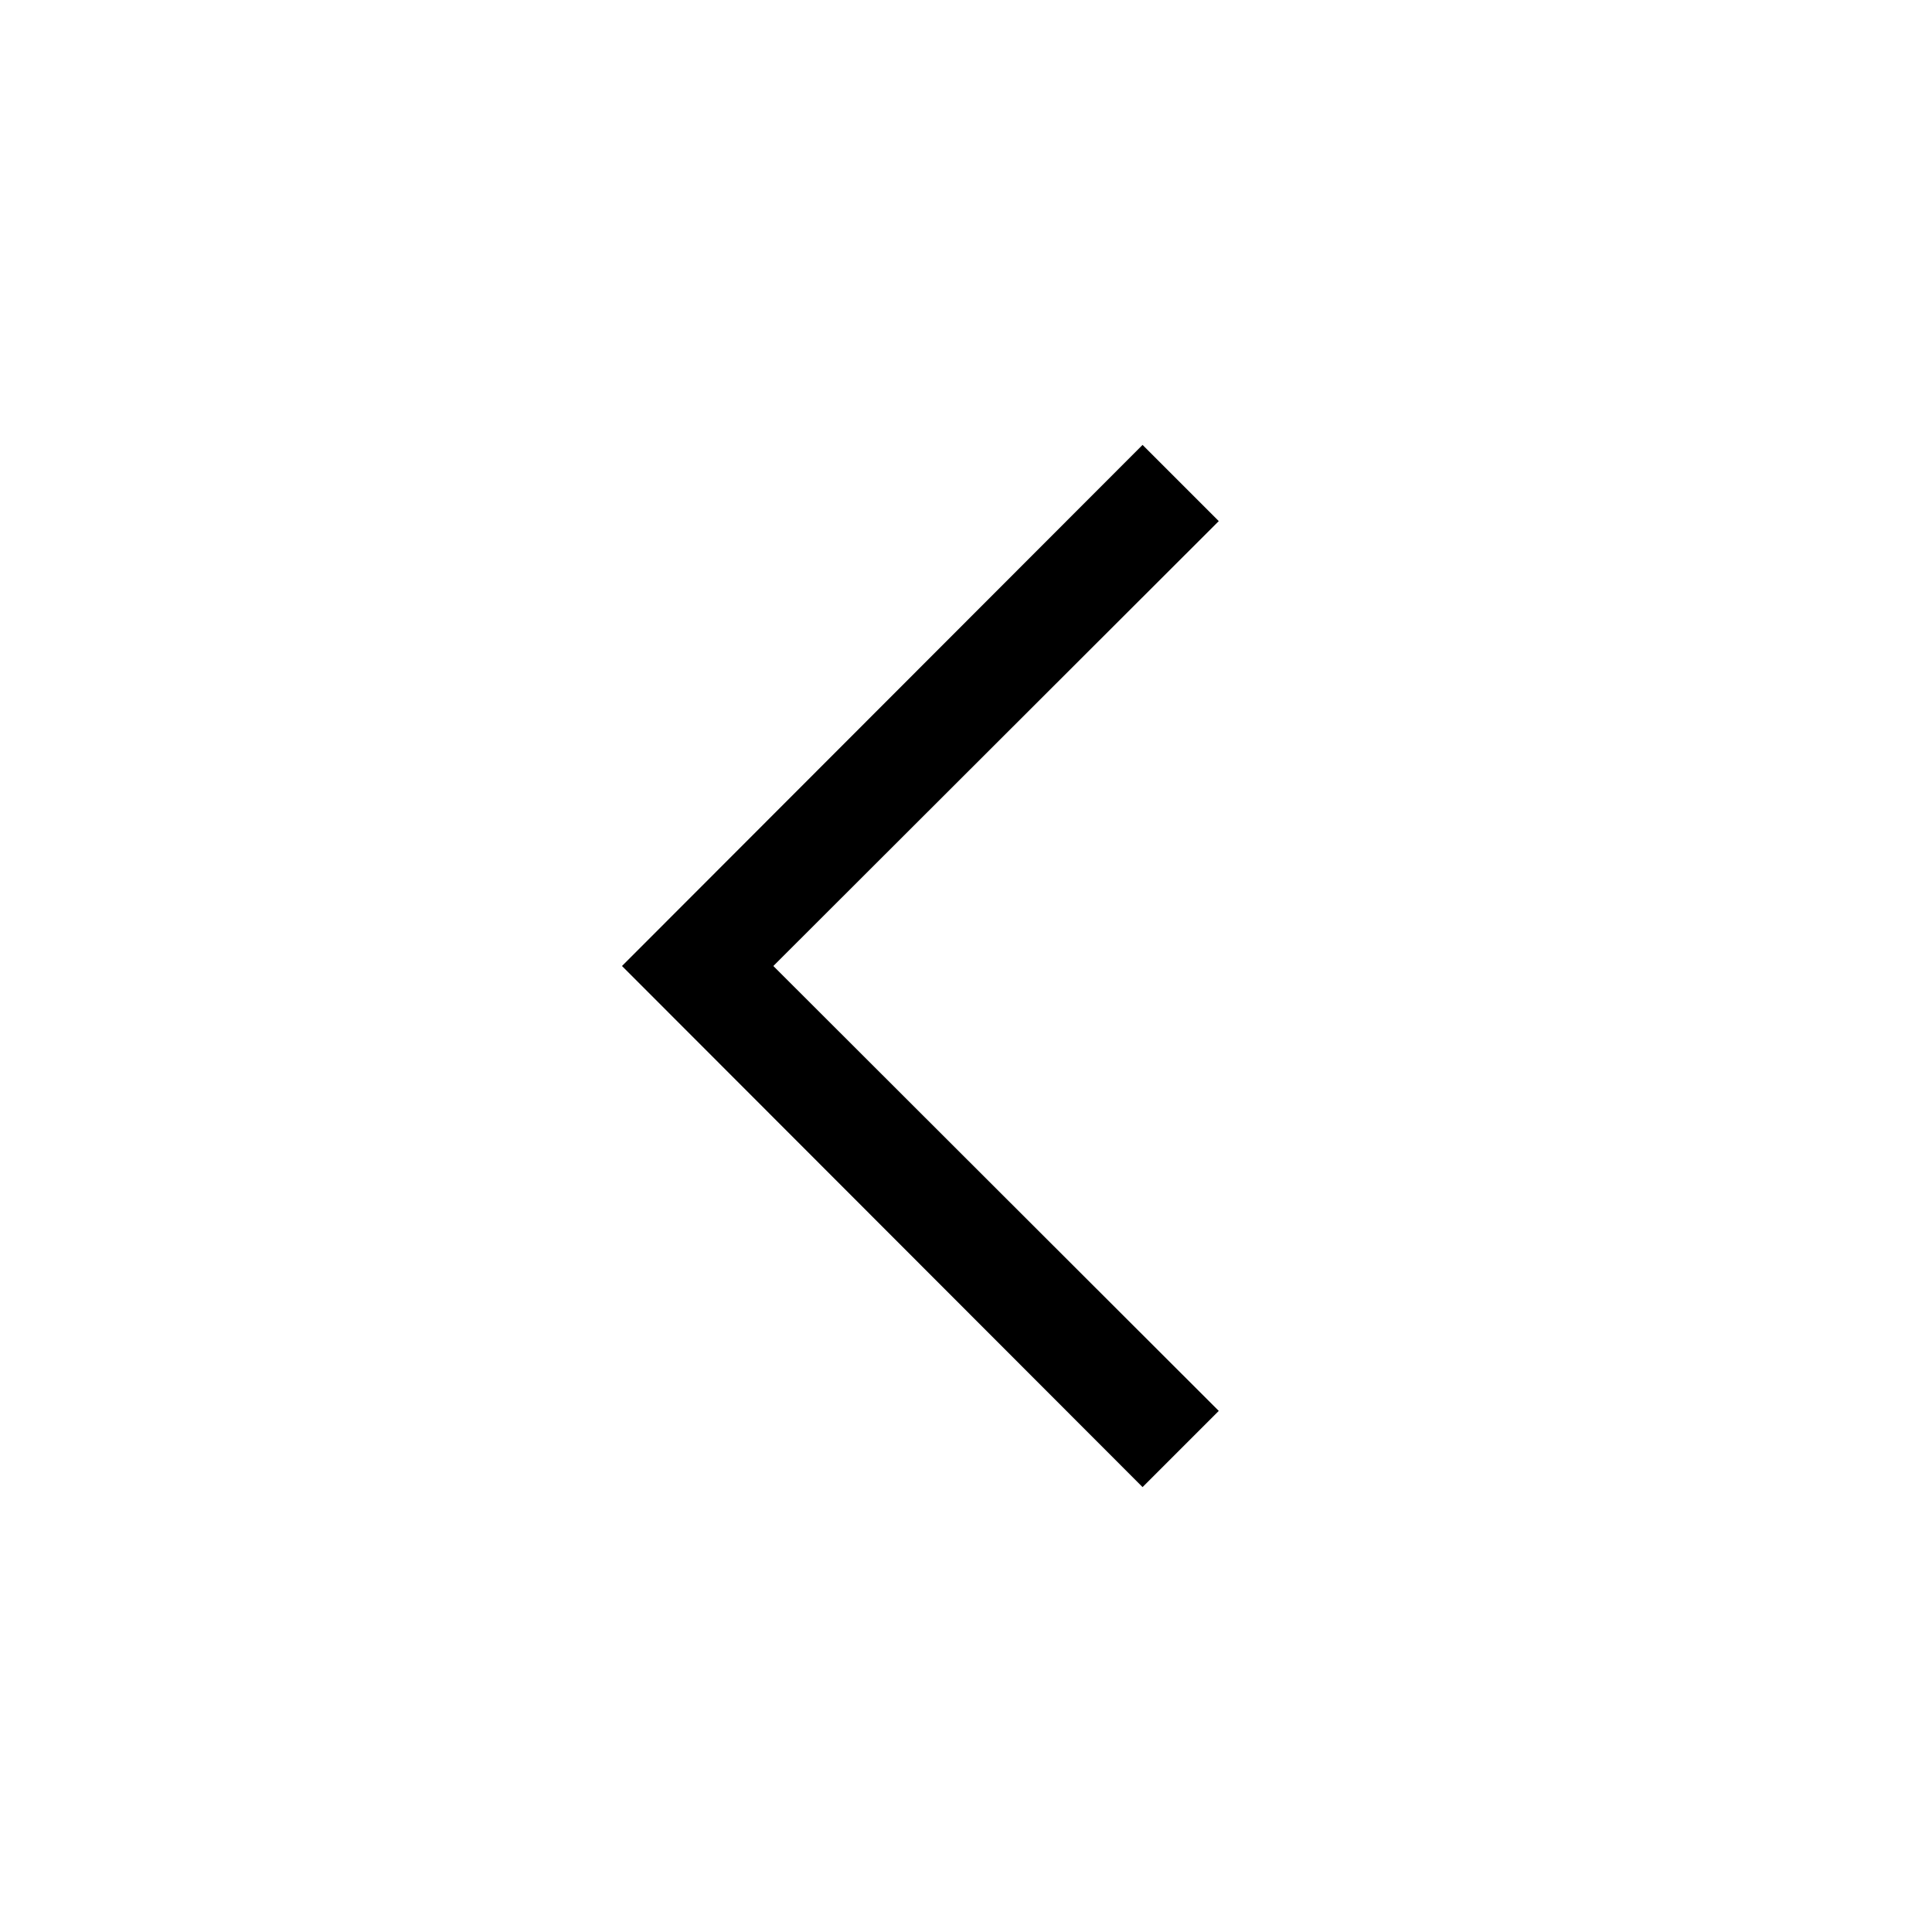 <?xml version="1.0" encoding="UTF-8"?>
<svg id="Layer_1" data-name="Layer 1" xmlns="http://www.w3.org/2000/svg" viewBox="0 0 36 36">
  <polygon points="21.29 27.71 11.59 18 21.29 8.29 22.71 9.71 14.41 18 22.71 26.29 21.29 27.71"/>
</svg>
